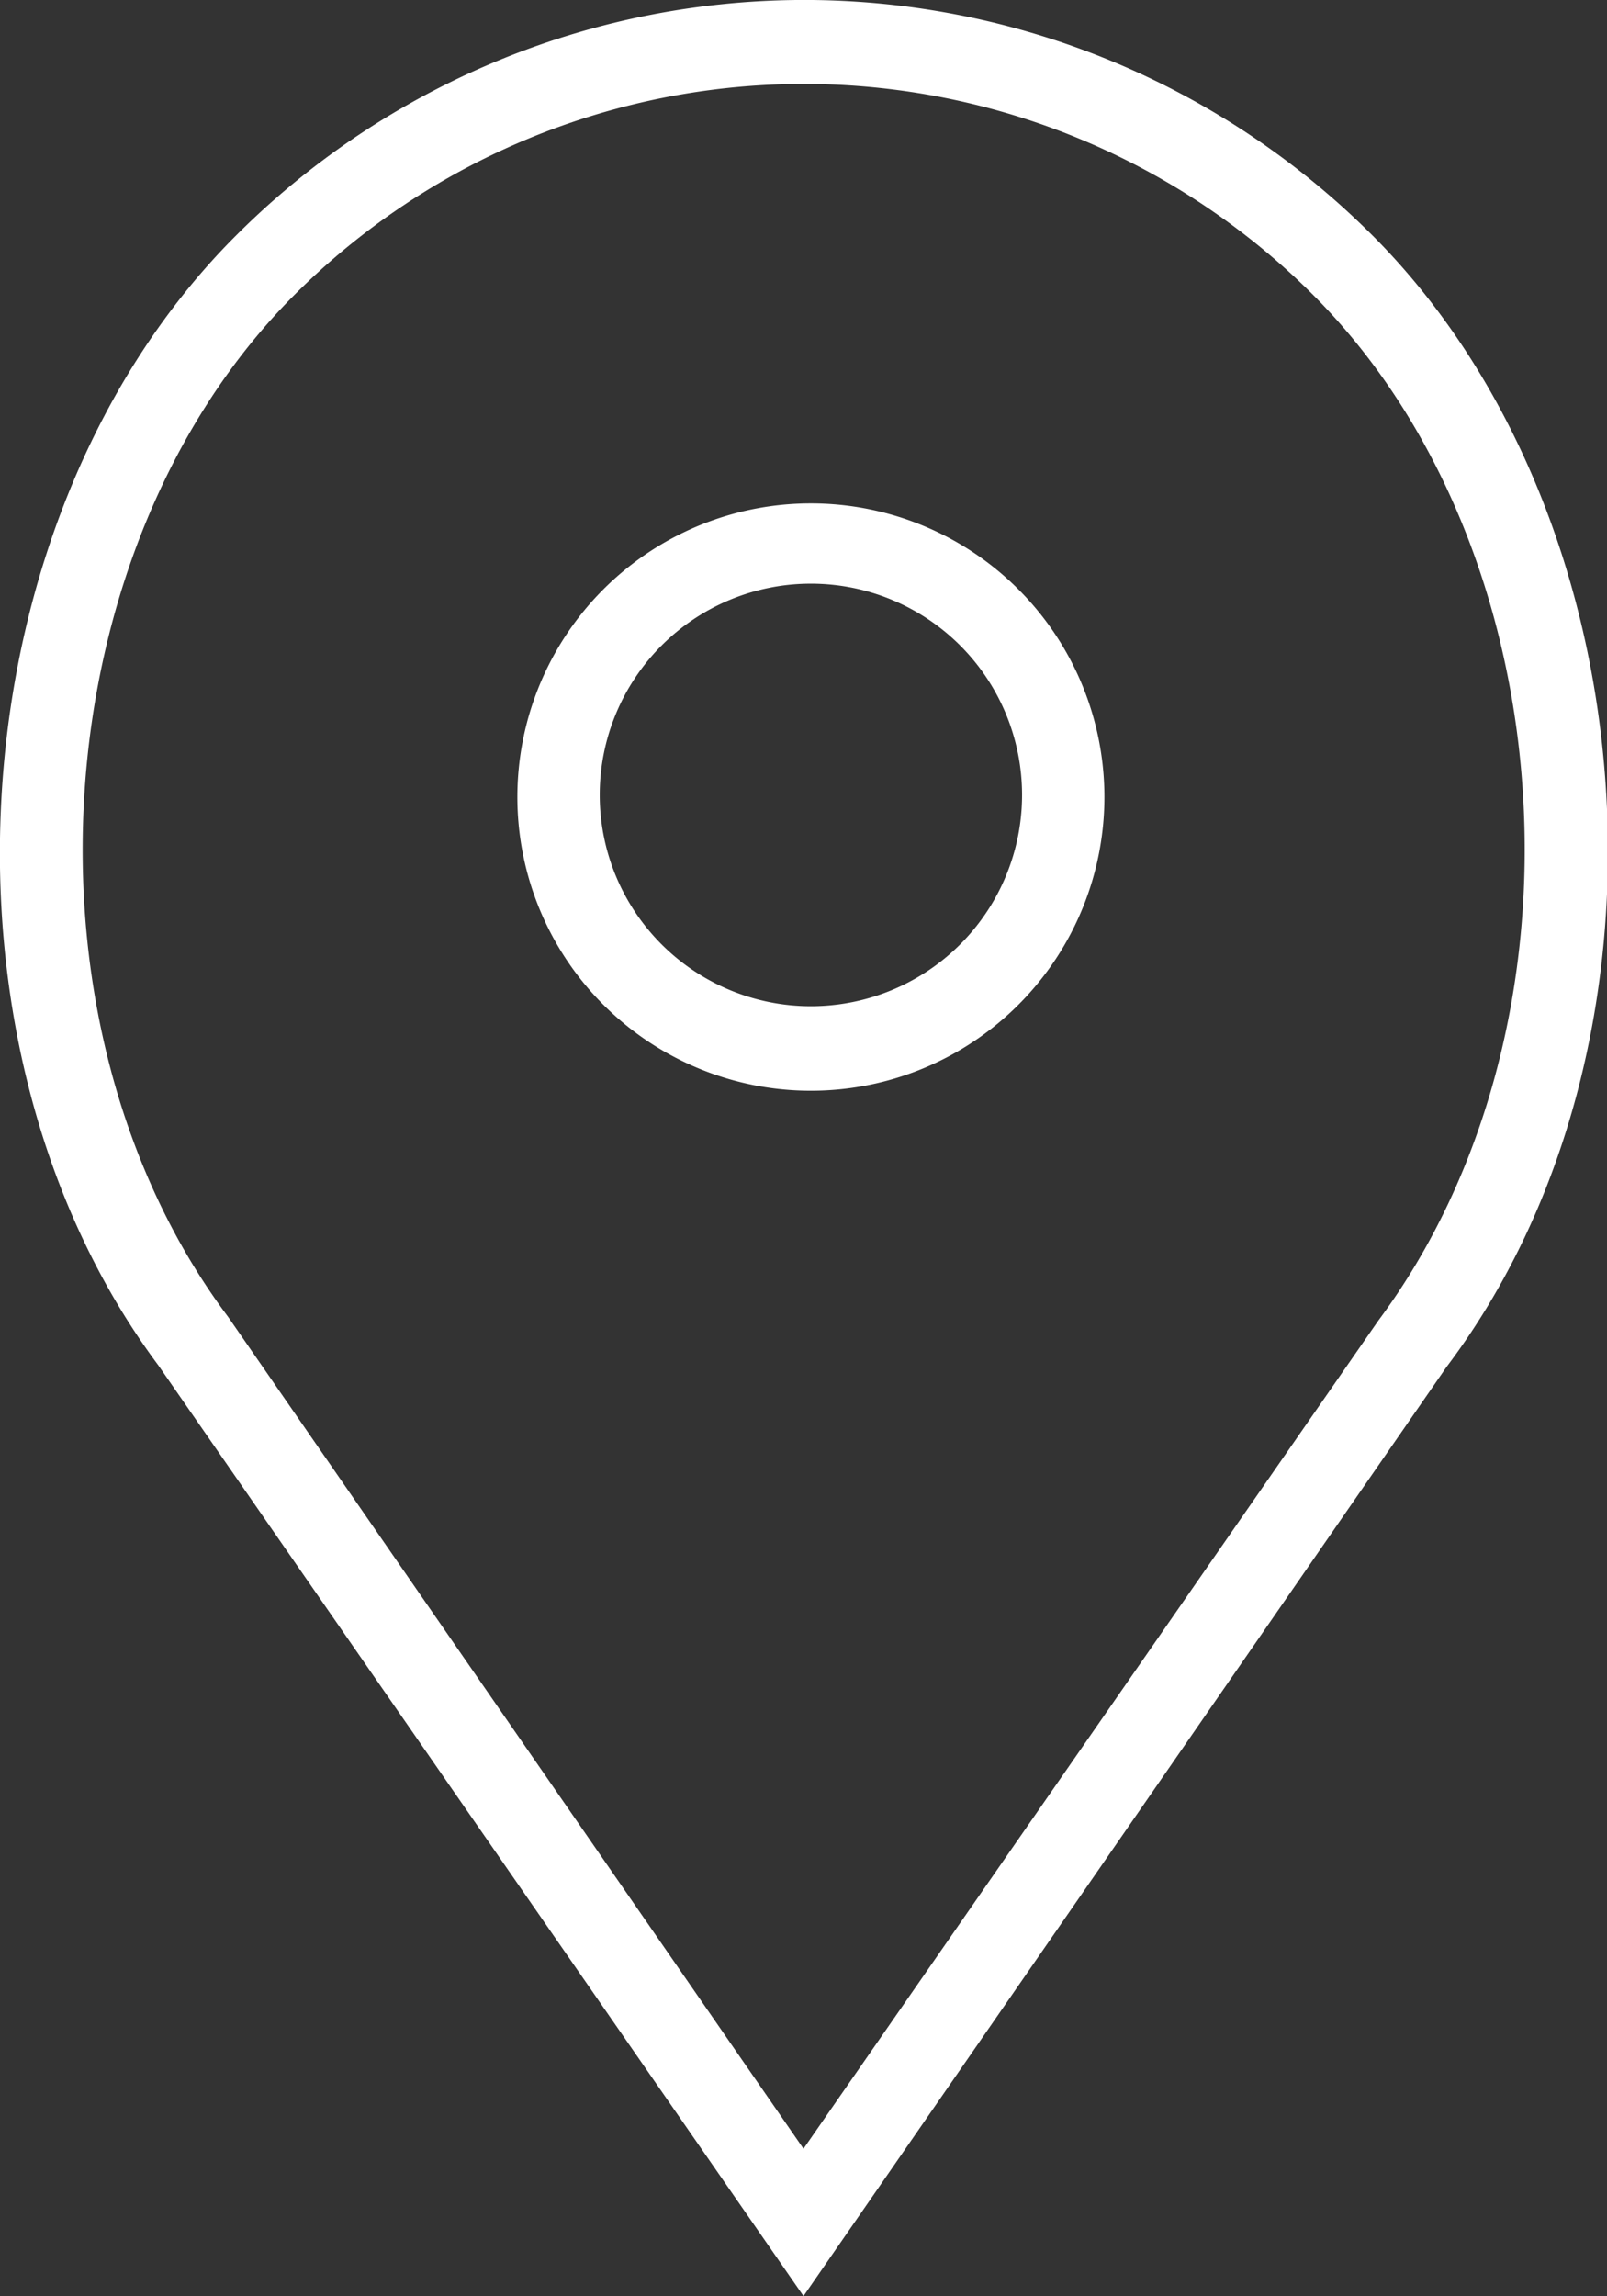 <svg xmlns="http://www.w3.org/2000/svg" viewBox="0 0 30.44 43.47"><rect x="0" y="0" width="30.44" height="43.47" fill="#333333" stroke="none"/><defs><style>.cls-1{fill:#fff;}</style></defs><title>icon_location</title><g id="Layer_2" data-name="Layer 2"><g id="build"><g id="location"><path class="cls-1" d="M15.36,9.53a5.56,5.56,0,1,0,5.56,5.55A5.56,5.56,0,0,0,15.36,9.53Zm0,9.52a4,4,0,1,1,4-4A4,4,0,0,1,15.36,19.05Z"/><path class="cls-1" d="M26,4.46a15.22,15.22,0,0,0-21.53,0C-.86,9.78-1.52,19.79,3,25.85L15.22,43.47,27.4,25.88C32,19.79,31.31,9.78,26,4.46ZM26.11,25,15.22,40.68,4.32,24.93C.19,19.42.78,10.38,5.58,5.58a13.65,13.65,0,0,1,19.29,0C29.67,10.38,30.26,19.42,26.11,25Z"/></g></g></g></svg>